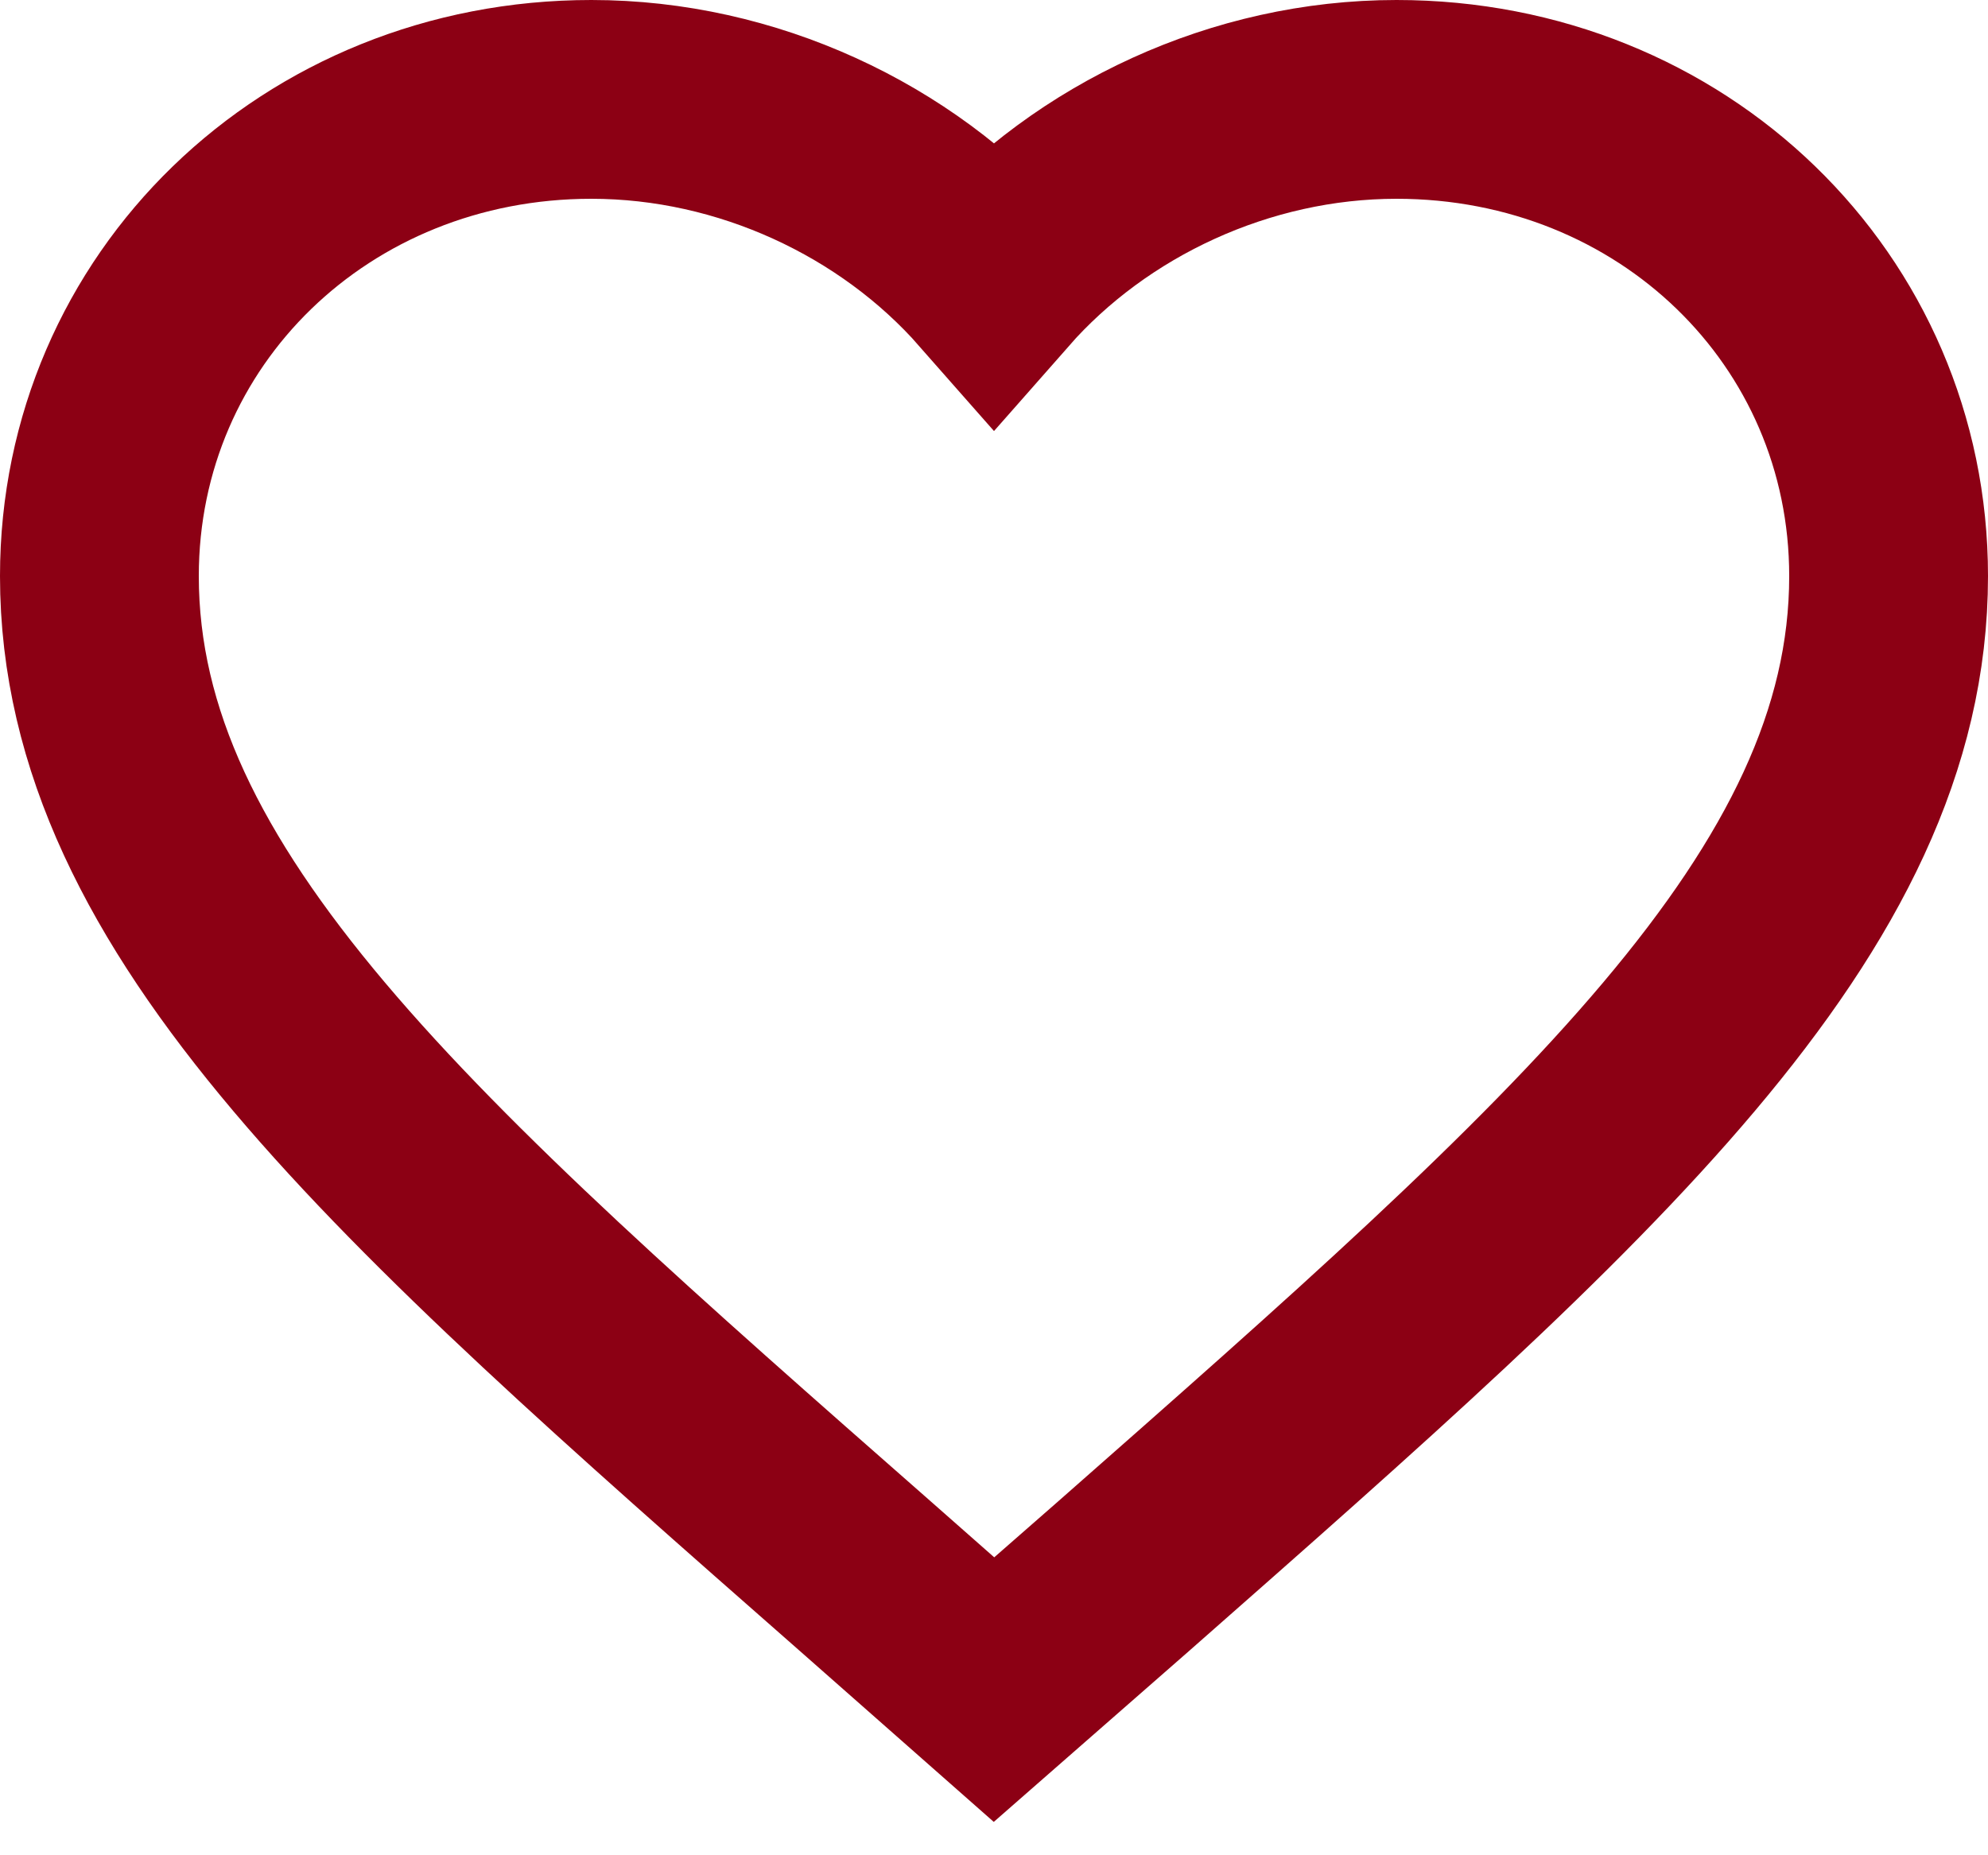 <?xml version="1.0" encoding="utf-8"?>
<svg width="15px" height="14px" viewBox="0 0 15 14" version="1.1" xmlns:xlink="http://www.w3.org/1999/xlink" xmlns="http://www.w3.org/2000/svg">
  <desc>Created with Lunacy</desc>
  <defs>
    <path d="M5.771 11.137C2.295 8.083 0 6.069 0 3.597C0 1.583 1.633 0 3.712 0C4.887 0 6.014 0.53 6.75 1.367C7.486 0.53 8.613 0 9.787 0C11.867 0 13.5 1.583 13.5 3.597C13.5 6.069 11.205 8.083 7.729 11.143L6.75 12L5.771 11.137Z" id="path_1" />
    <clipPath id="mask_1">
      <use xlink:href="#path_1" />
    </clipPath>
  </defs>
  <g id="shopping-cart" transform="translate(0.75 0.75)">
    <path d="M5.771 11.137C2.295 8.083 0 6.069 0 3.597C0 1.583 1.633 0 3.712 0C4.887 0 6.014 0.53 6.75 1.367C7.486 0.53 8.613 0 9.787 0C11.867 0 13.5 1.583 13.5 3.597C13.5 6.069 11.205 8.083 7.729 11.143L6.75 12L5.771 11.137Z" id="Icon" fill="none" fill-rule="evenodd" stroke="#8C0014" stroke-width="1.5" />
  </g>
</svg>